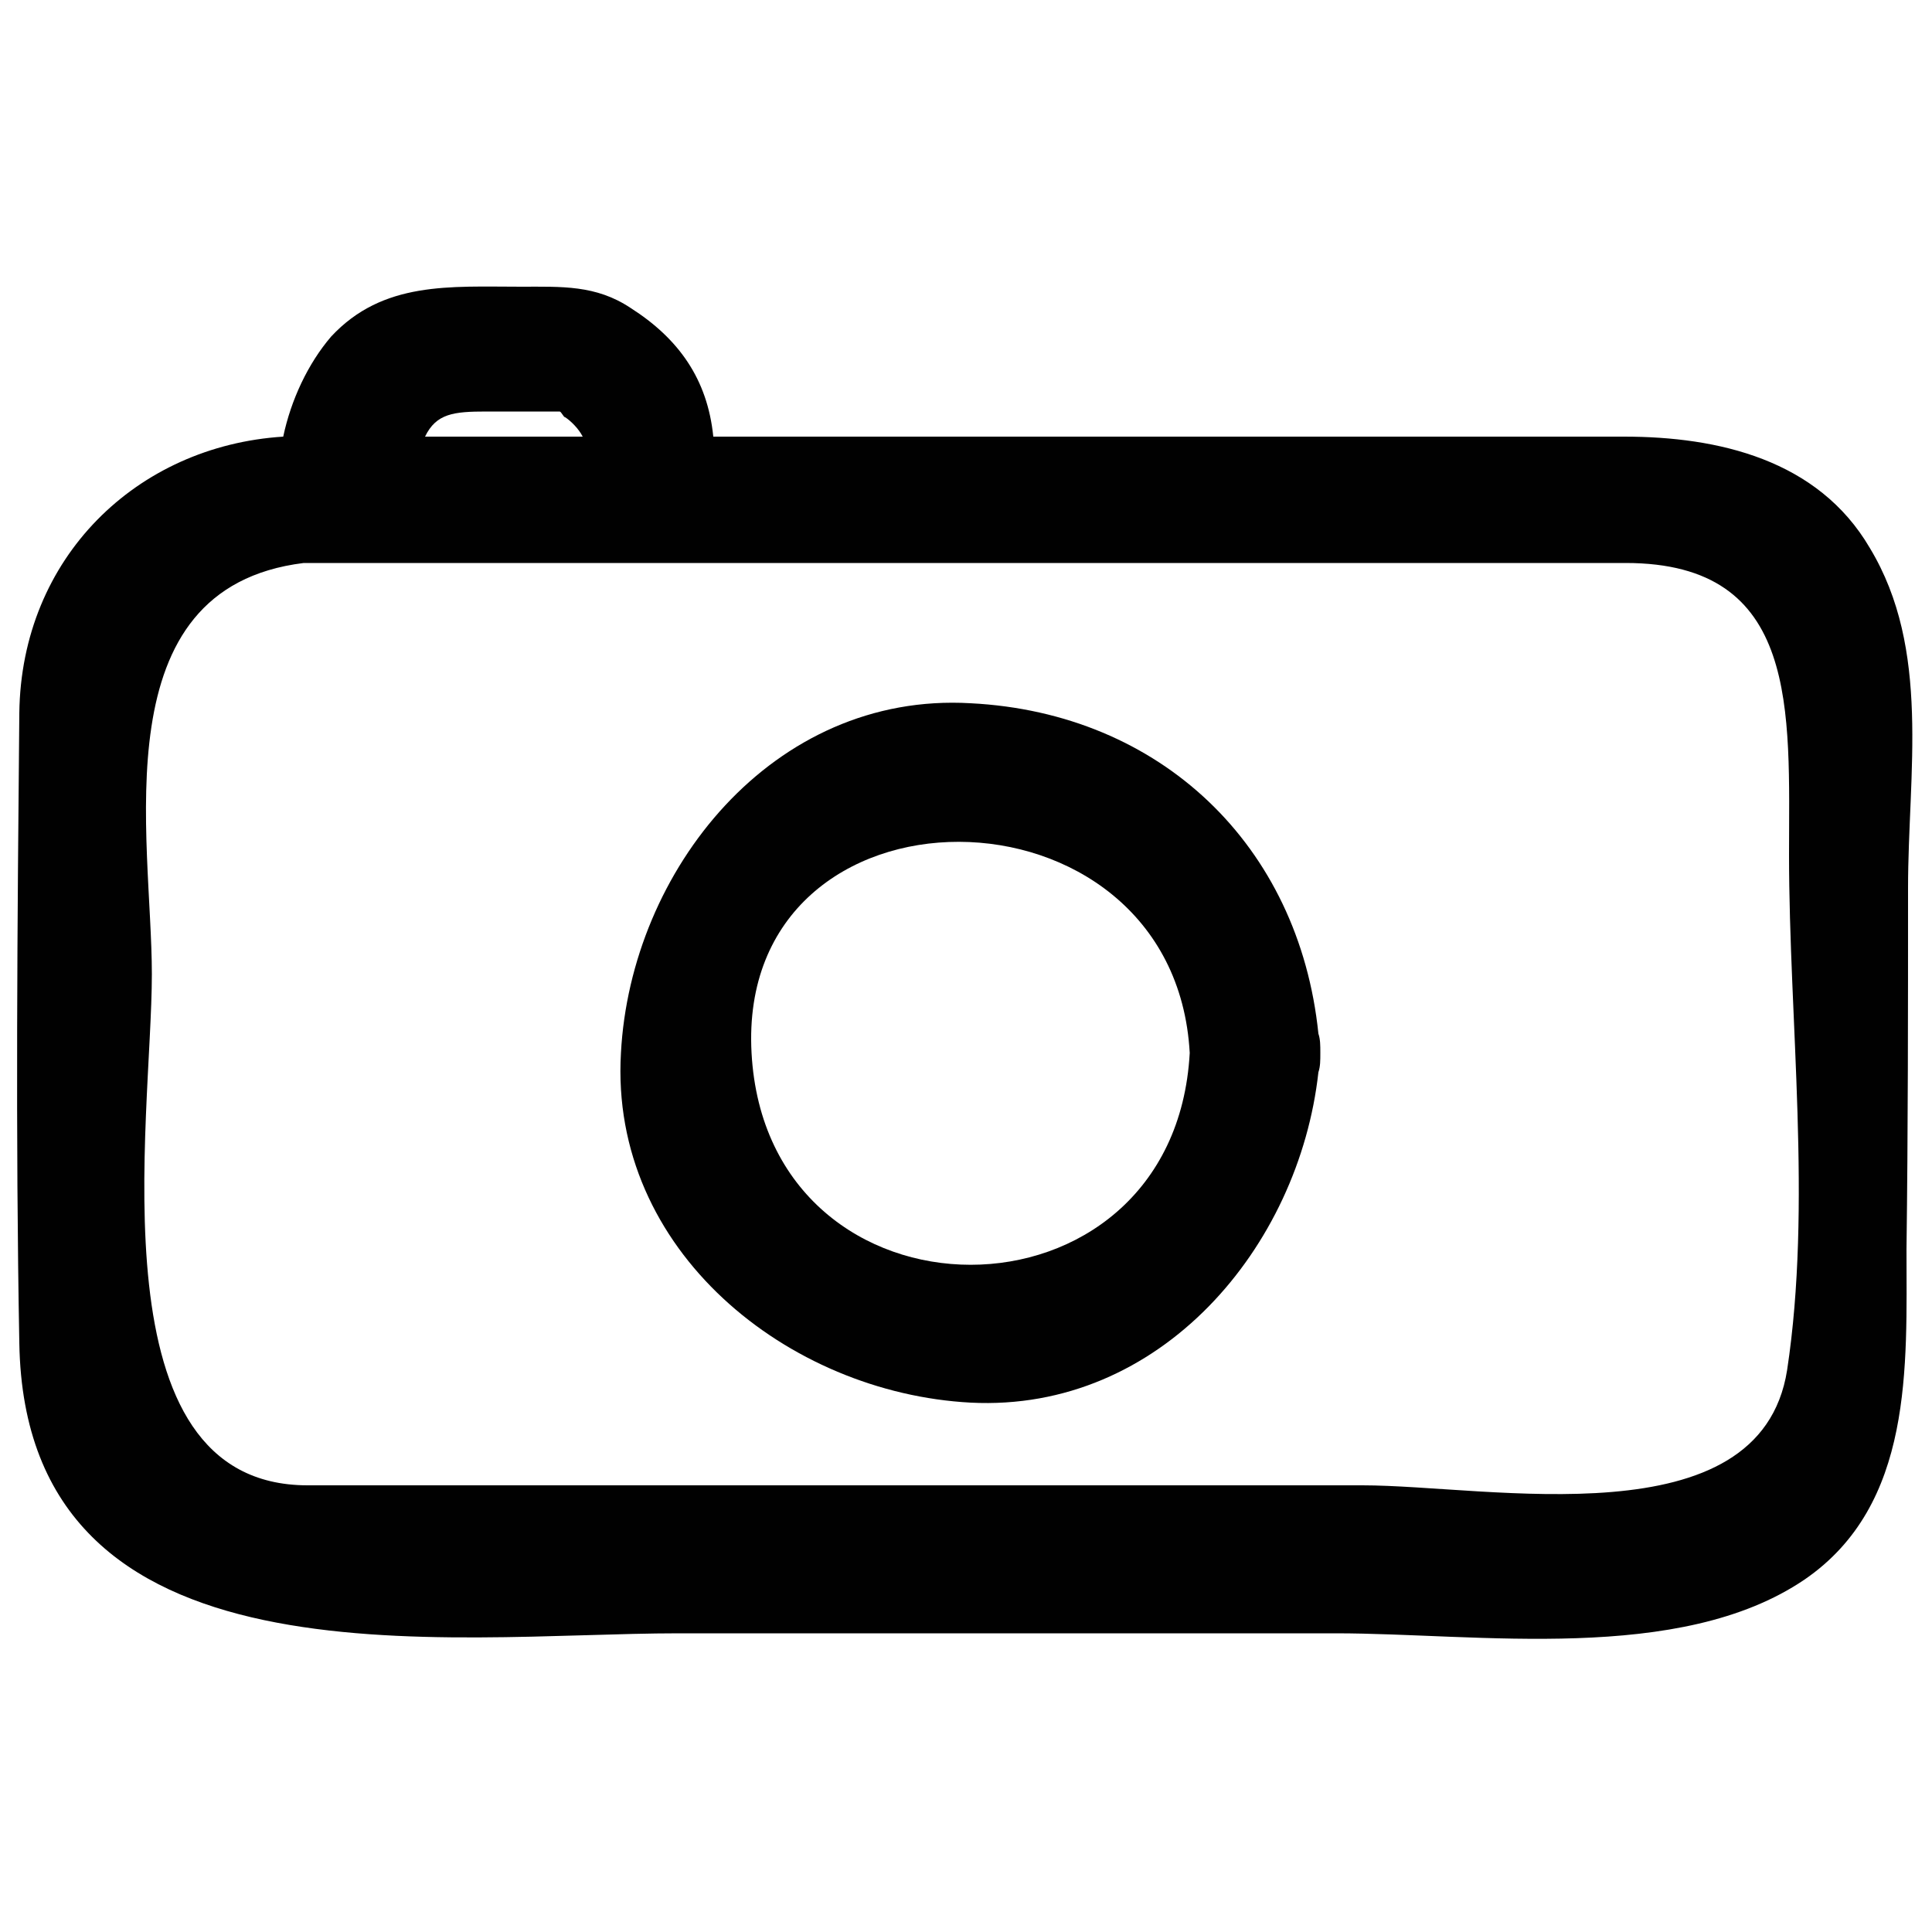 <?xml version="1.0" encoding="utf-8"?>
<!-- Generator: Adobe Illustrator 19.0.0, SVG Export Plug-In . SVG Version: 6.00 Build 0)  -->
<svg version="1.1" id="Layer_1" xmlns="http://www.w3.org/2000/svg" xmlns:xlink="http://www.w3.org/1999/xlink" x="0px" y="0px"
	 viewBox="0 0 500 500" style="enable-background:new 0 0 500 500;" xml:space="preserve">
<style type="text/css">
	.st0{fill:#010101;}
</style>
<path id="XMLID_5_" class="st0" d="M493.8,229.8c0-29.8,6-61.7-9.9-88c-13.4-22.9-39.3-28.8-63.6-28.8c-36.8,0-73.6,0-110.9,0
	c-41.8,0-83.5,0-124.8,0c-1.5-14.9-9-25.4-21.4-33.3c-9-6-17.9-5.5-28.3-5.5c-18.4,0-35.8-1.5-49.2,12.9c-6,7-10.4,16.4-12.4,25.9
	C35.4,115.4,5.5,144.3,5,184.5c-0.5,54.2-1,108.9,0,163.1c1.5,91,110.4,75.1,170.6,75.1c56.7,0,113.4,0,170.1,0
	c36.8,0,89,8,121.3-13.9c28.3-19.4,26.4-55.2,26.4-85.5C493.8,292.4,493.8,261.1,493.8,229.8z M125.9,106.5c6.5,0,12.4,0,18.9,0
	c0.5,0,1,1.5,1.5,1.5c1.5,1,3.5,3,4.5,5c-13.4,0-27.3,0-40.8,0C112.9,107,117.4,106.5,125.9,106.5z M462.5,354.6
	c-7,44.3-77.1,29.8-109.9,29.8c-91,0-182,0-273,0c-55.7,0-40.3-94.5-40.3-132.3c0-35.3-13.4-99.9,39.3-106.4c77.1,0,154.1,0,231.2,0
	c36.8,0,73.6,0,110.9,0c45.2,0,42.3,38.3,42.3,75.6C463,264.1,469,311.8,462.5,354.6z"/>
<path id="XMLID_2_" class="st0" d="M341.7,272.5c0-2,0-3.5-0.5-5c-5-48.7-40.8-83-90-85.5c-51.2-3-88,43.3-90.5,90.5
	c-3,51.2,43.3,88,90.5,90.5c49.2,2.5,85-40.3,90-85.5C341.7,276,341.7,274.5,341.7,272.5z M194.5,272.5c-4-73.1,109.4-72.6,113.4,0
	C303.9,345.6,198.5,345.6,194.5,272.5z"/>
</svg>
